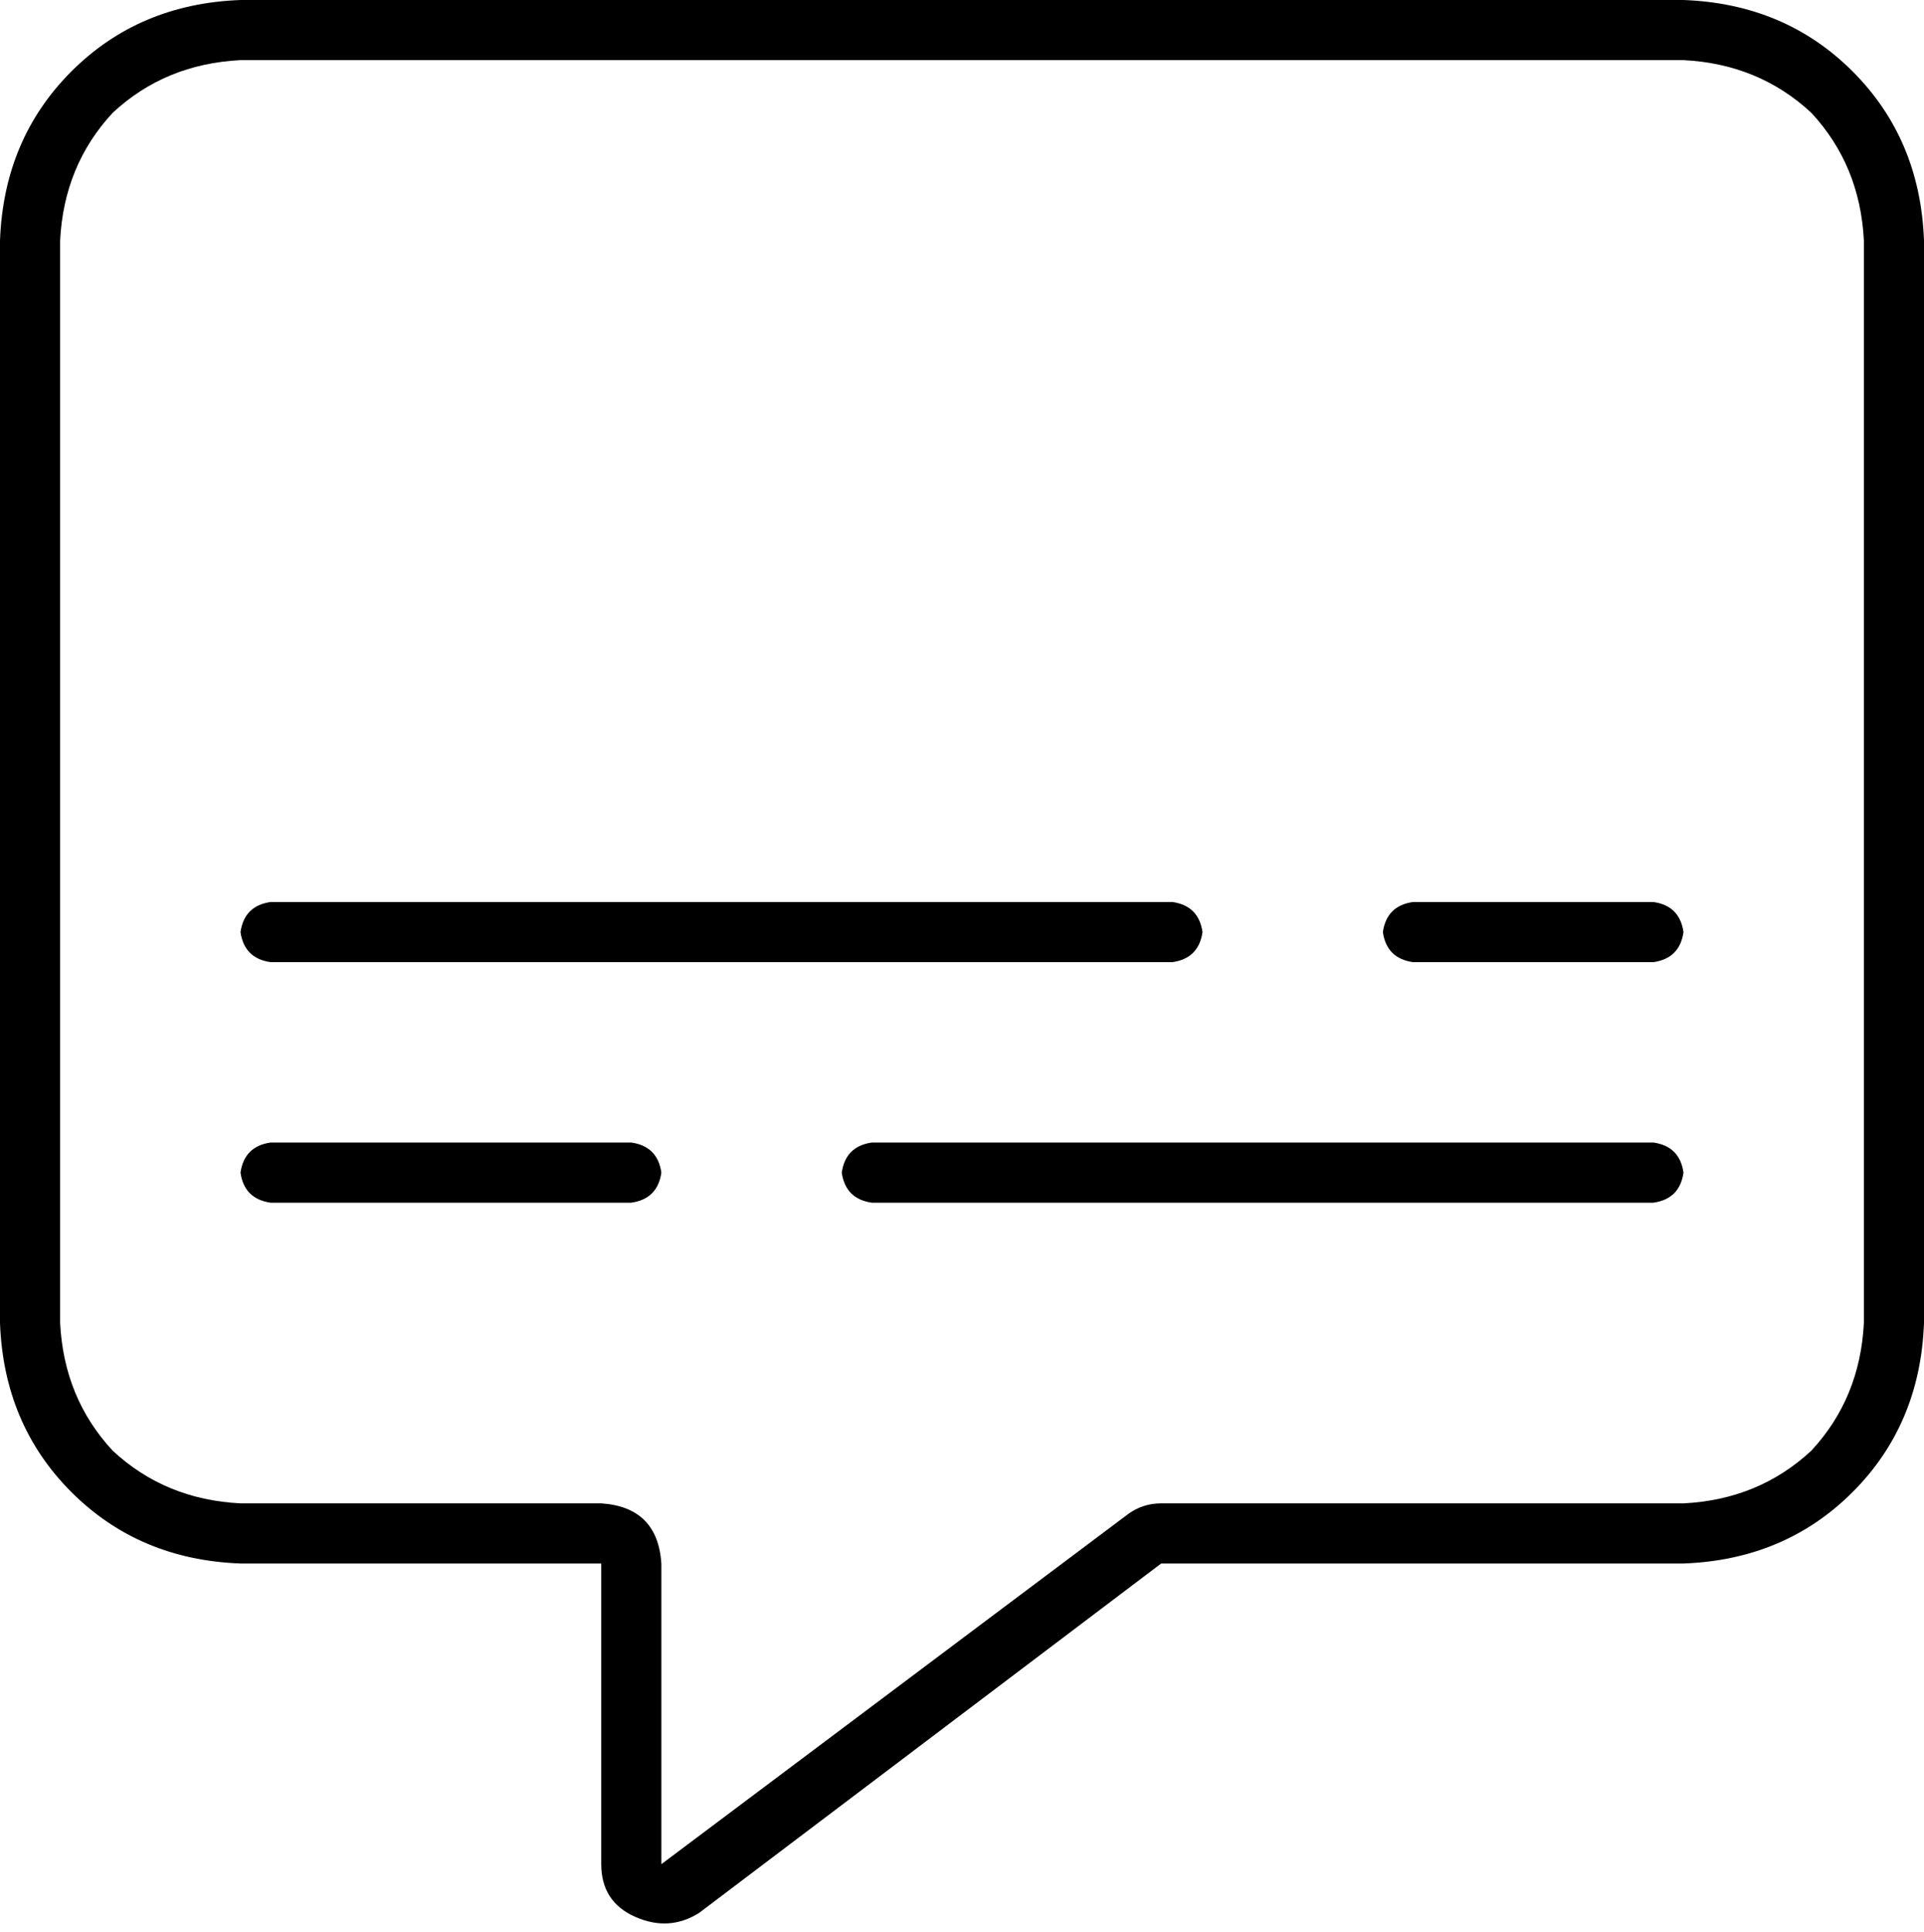 <svg viewBox="0 0 512 514">
  <path
    d="M 176 416 Q 175 401 160 400 L 64 400 Q 44 399 30 386 Q 17 372 16 352 L 16 64 Q 17 44 30 30 Q 44 17 64 16 L 448 16 Q 468 17 482 30 Q 495 44 496 64 L 496 352 Q 495 372 482 386 Q 468 399 448 400 L 309 400 Q 304 400 300 403 L 176 496 L 176 416 L 176 416 Z M 64 0 Q 37 1 19 19 L 19 19 Q 1 37 0 64 L 0 352 Q 1 379 19 397 Q 37 415 64 416 L 144 416 L 160 416 L 160 432 L 160 496 Q 160 506 169 510 Q 178 514 186 509 L 309 416 L 448 416 Q 475 415 493 397 Q 511 379 512 352 L 512 64 Q 511 37 493 19 Q 475 1 448 0 L 64 0 L 64 0 Z M 72 240 Q 65 241 64 248 Q 65 255 72 256 L 312 256 Q 319 255 320 248 Q 319 241 312 240 L 72 240 L 72 240 Z M 376 240 Q 369 241 368 248 Q 369 255 376 256 L 440 256 Q 447 255 448 248 Q 447 241 440 240 L 376 240 L 376 240 Z M 72 304 Q 65 305 64 312 Q 65 319 72 320 L 168 320 Q 175 319 176 312 Q 175 305 168 304 L 72 304 L 72 304 Z M 232 304 Q 225 305 224 312 Q 225 319 232 320 L 440 320 Q 447 319 448 312 Q 447 305 440 304 L 232 304 L 232 304 Z"
  />
</svg>